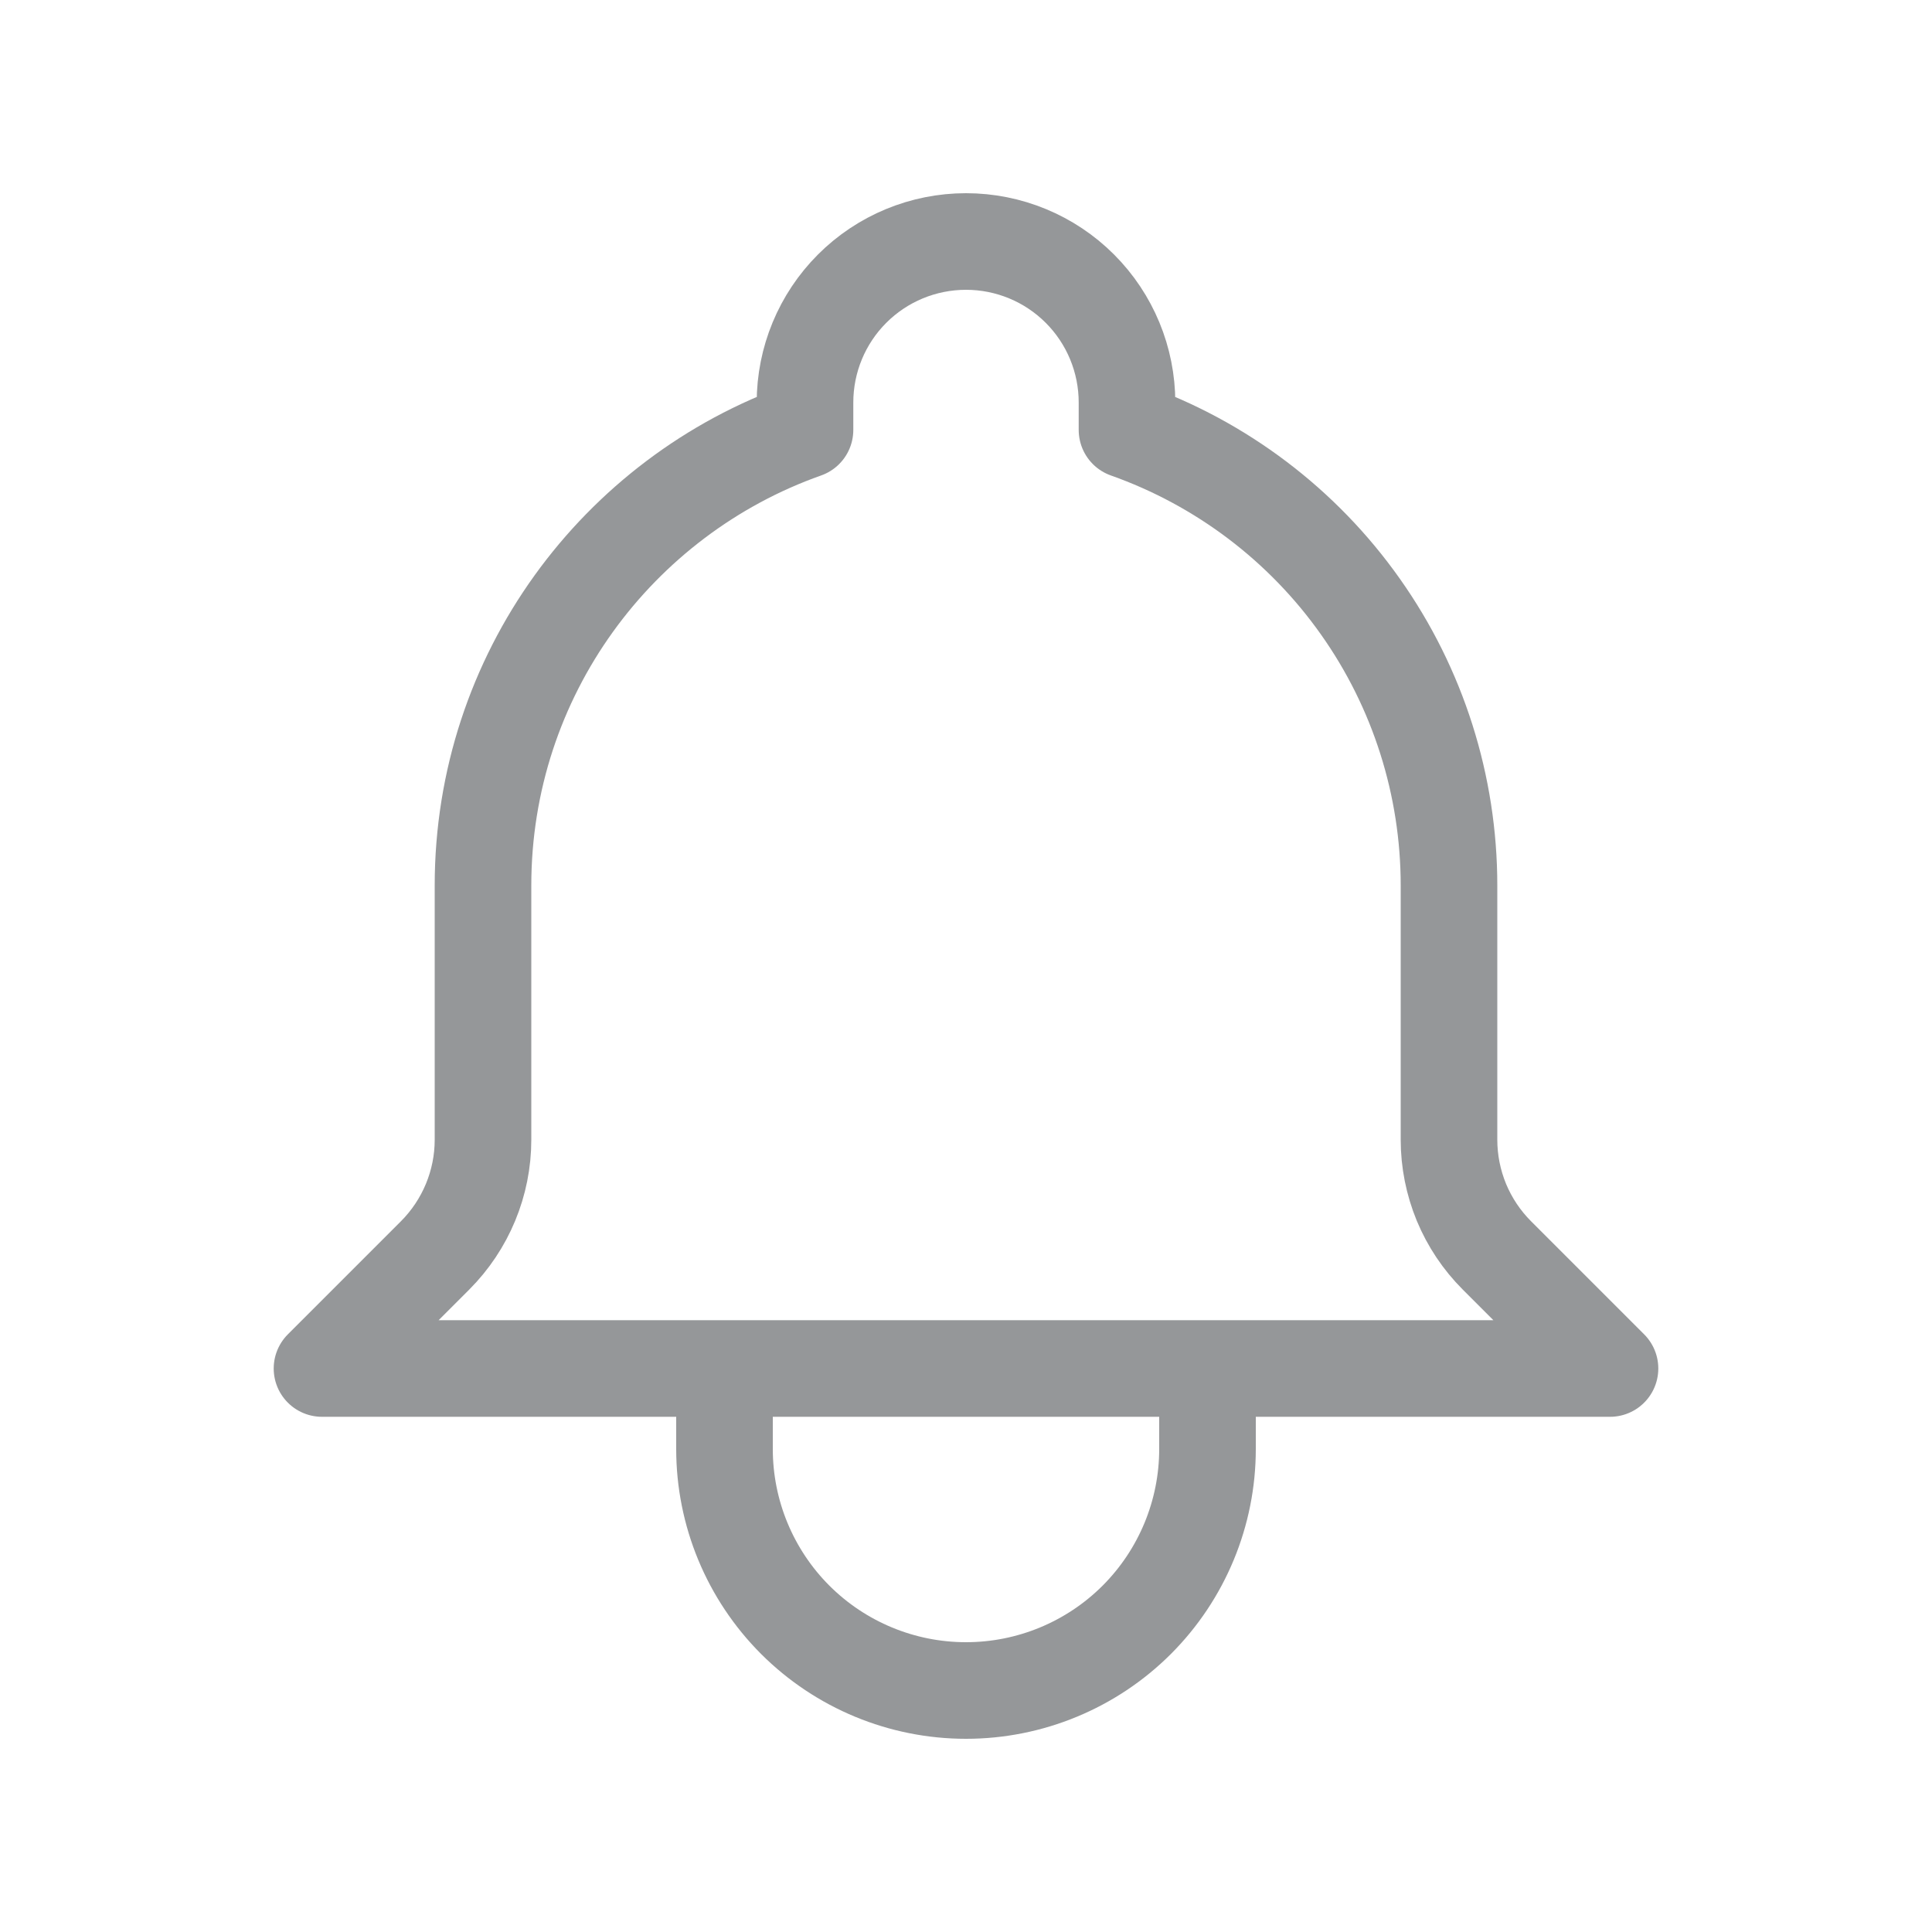 <svg width="30" height="30" viewBox="0 0 30 30" fill="none" xmlns="http://www.w3.org/2000/svg">
<path d="M18.75 21.25H25L23.244 19.494C23.008 19.258 22.821 18.978 22.693 18.67C22.566 18.361 22.5 18.031 22.5 17.698V13.75C22.5 12.199 22.02 10.685 21.124 9.419C20.229 8.152 18.962 7.194 17.5 6.676V6.25C17.5 5.587 17.237 4.951 16.768 4.482C16.299 4.013 15.663 3.75 15 3.75C14.337 3.75 13.701 4.013 13.232 4.482C12.763 4.951 12.5 5.587 12.5 6.25V6.676C9.588 7.706 7.5 10.485 7.5 13.75V17.699C7.5 18.371 7.232 19.017 6.756 19.494L5 21.25H11.25M18.75 21.25H11.25M18.75 21.25V22.5C18.75 23.495 18.355 24.448 17.652 25.152C16.948 25.855 15.995 26.25 15 26.25C14.005 26.25 13.052 25.855 12.348 25.152C11.645 24.448 11.25 23.495 11.25 22.5V21.25" stroke="#959799" stroke-width="1.5" stroke-linecap="round" stroke-linejoin="round"/>
</svg>
